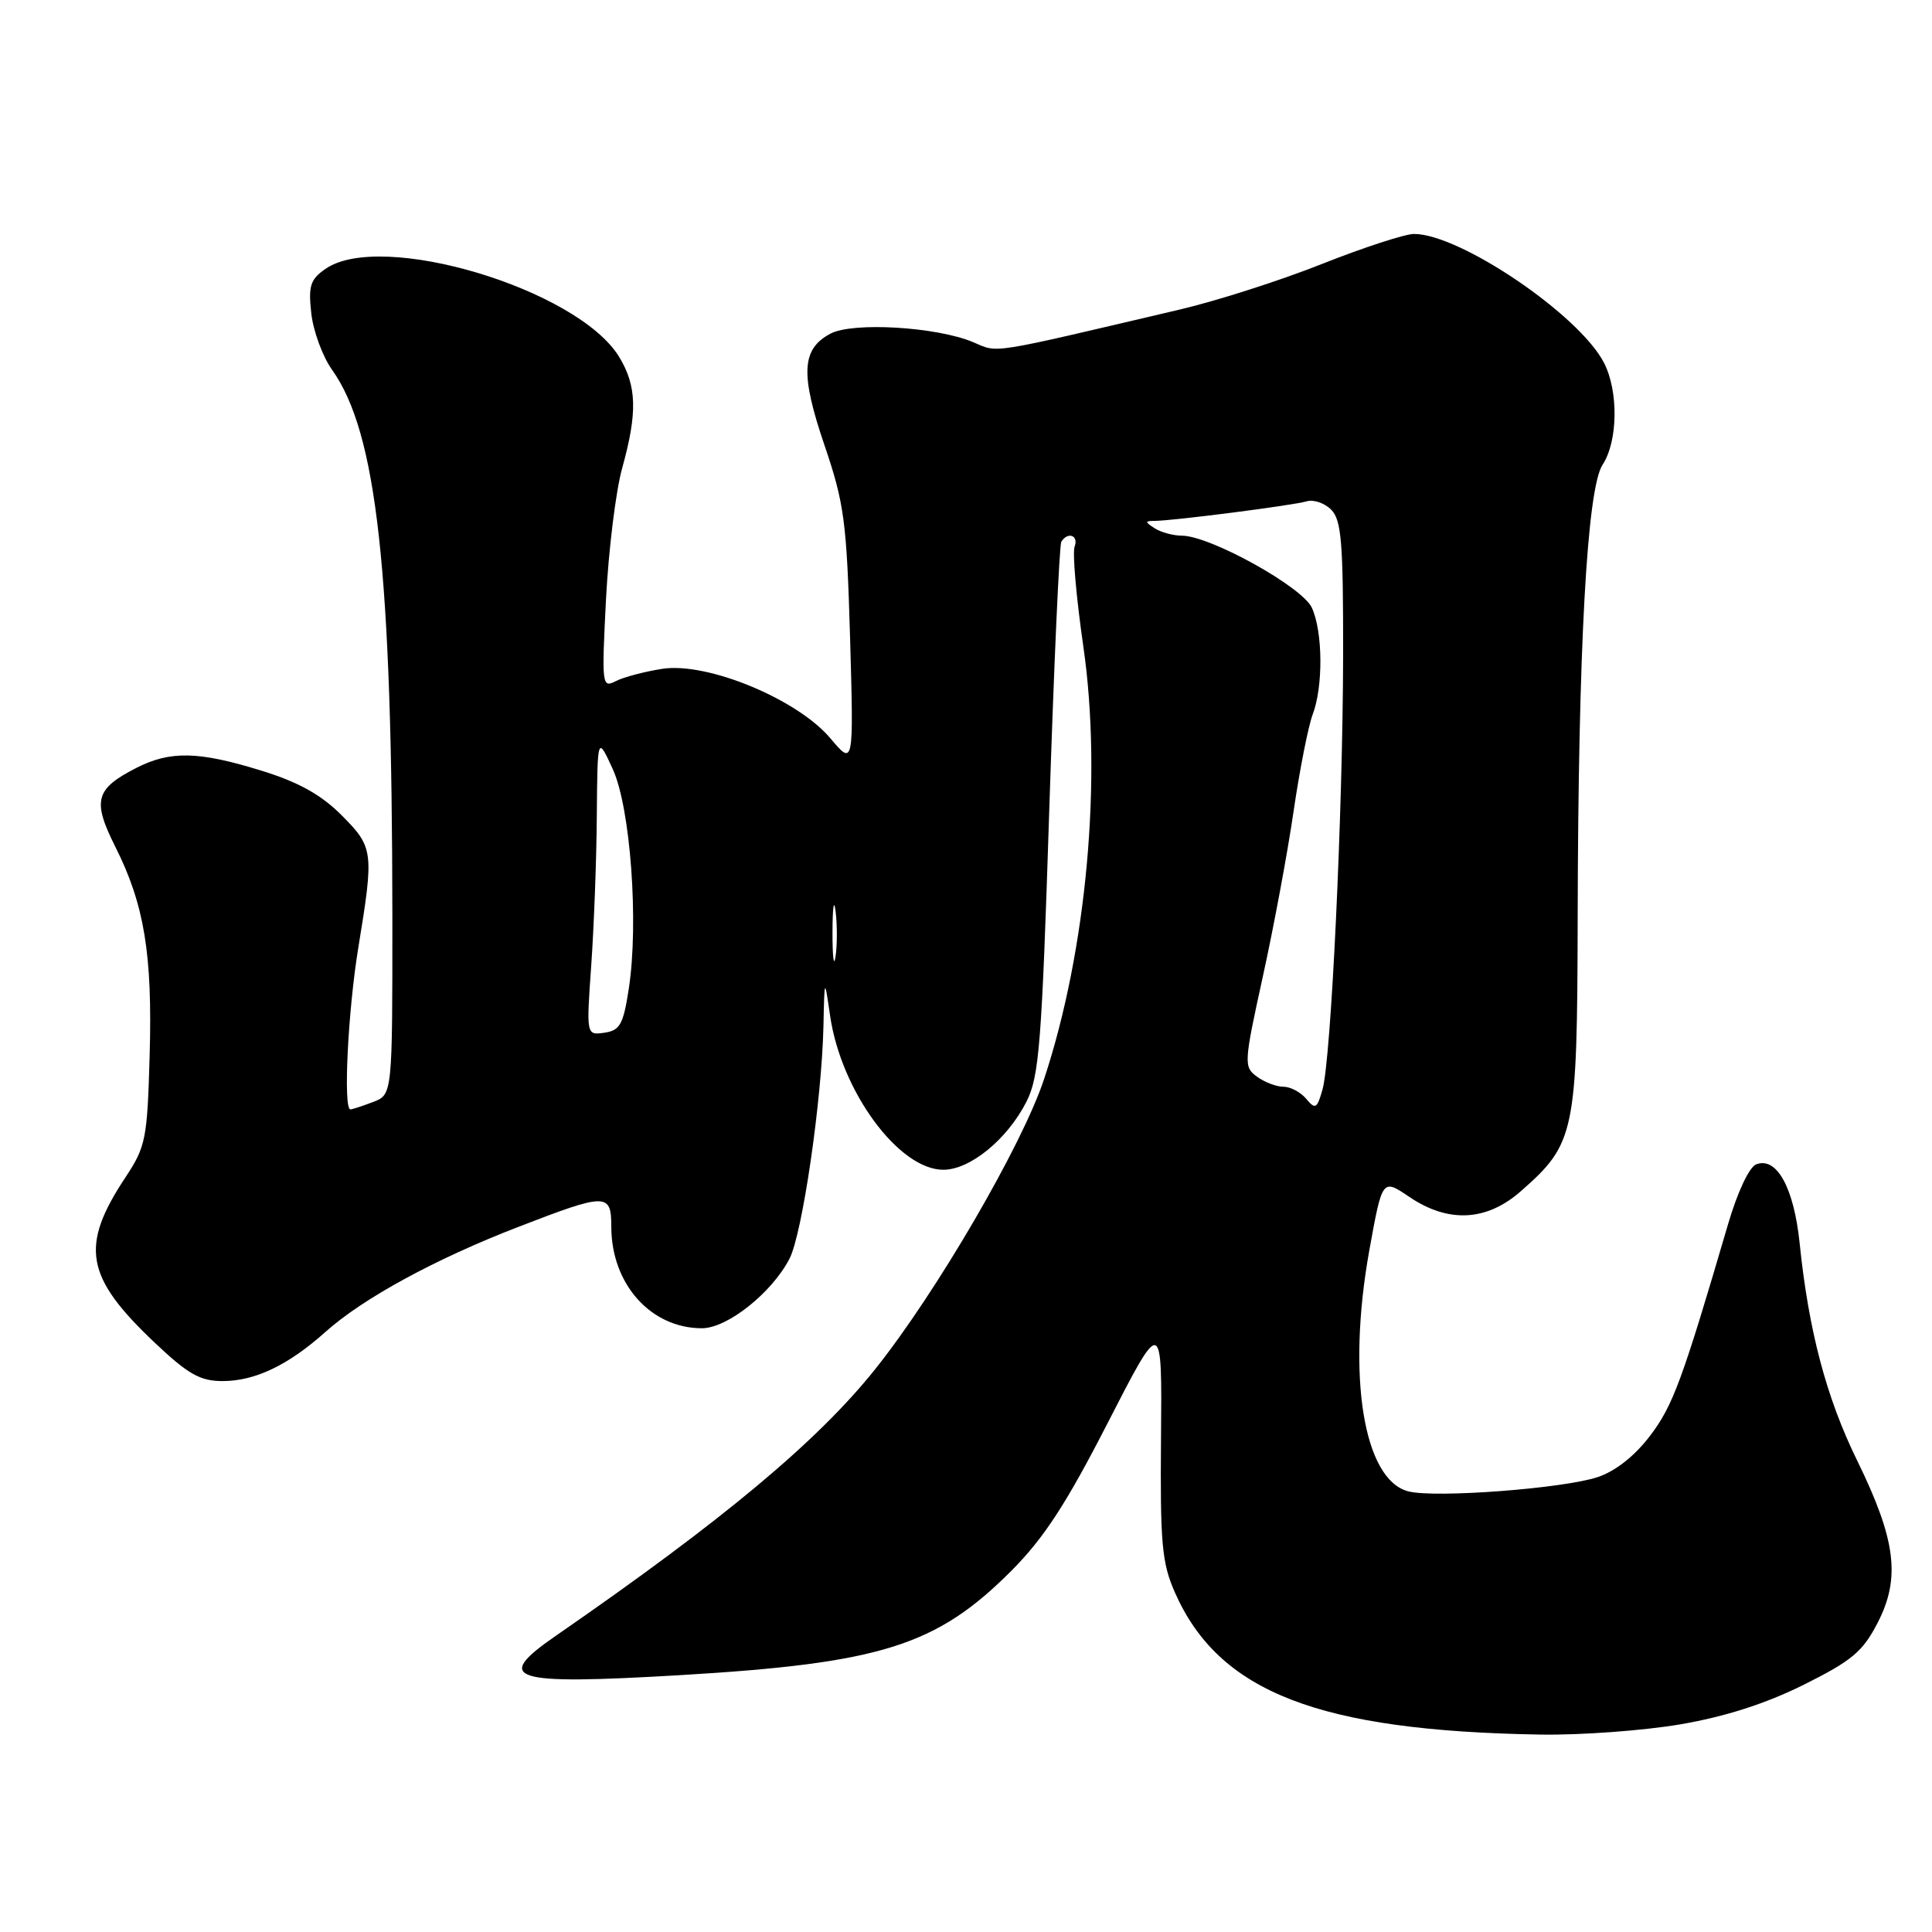 <?xml version="1.0" encoding="UTF-8" standalone="no"?>
<!DOCTYPE svg PUBLIC "-//W3C//DTD SVG 1.1//EN" "http://www.w3.org/Graphics/SVG/1.1/DTD/svg11.dtd" >
<svg xmlns="http://www.w3.org/2000/svg" xmlns:xlink="http://www.w3.org/1999/xlink" version="1.1" viewBox="0 0 256 256">
 <g >
 <path fill="currentColor"
d=" M 222.62 228.49 C 228.59 227.47 233.95 225.75 239.00 223.24 C 245.40 220.05 246.84 218.84 248.81 215.00 C 251.86 209.07 251.22 204.02 246.07 193.50 C 241.99 185.18 239.65 176.30 238.46 164.71 C 237.70 157.38 235.43 153.24 232.71 154.28 C 231.78 154.64 230.23 157.94 228.98 162.20 C 222.91 182.90 221.67 186.28 218.64 190.25 C 216.60 192.94 214.04 194.95 211.68 195.73 C 207.11 197.24 190.21 198.52 186.64 197.62 C 180.68 196.13 178.44 182.36 181.44 165.68 C 183.16 156.17 183.16 156.17 186.72 158.58 C 191.89 162.09 196.98 161.84 201.52 157.84 C 208.70 151.54 208.99 150.15 209.05 121.79 C 209.12 85.85 210.28 64.75 212.35 61.58 C 214.39 58.47 214.48 51.83 212.53 48.06 C 209.25 41.71 193.45 31.00 187.36 31.00 C 186.18 31.00 180.71 32.78 175.21 34.96 C 169.71 37.15 161.22 39.87 156.35 41.01 C 130.55 47.07 132.38 46.78 128.95 45.34 C 124.11 43.30 112.99 42.64 110.04 44.21 C 106.20 46.25 106.03 49.54 109.25 59.00 C 111.87 66.70 112.19 69.10 112.64 84.50 C 113.12 101.50 113.12 101.50 110.03 97.83 C 105.66 92.64 93.74 87.71 87.78 88.62 C 85.43 88.98 82.64 89.72 81.60 90.25 C 79.76 91.20 79.72 90.81 80.30 79.37 C 80.64 72.84 81.60 65.03 82.45 62.00 C 84.48 54.68 84.39 51.15 82.04 47.29 C 76.55 38.29 50.47 30.48 43.11 35.64 C 41.11 37.03 40.84 37.90 41.25 41.55 C 41.52 43.90 42.75 47.25 44.00 49.00 C 49.94 57.34 51.96 75.64 51.99 121.27 C 52.00 145.05 52.00 145.05 49.43 146.02 C 48.02 146.56 46.67 147.00 46.43 147.00 C 45.46 147.00 46.10 133.93 47.49 125.50 C 49.57 112.80 49.50 112.27 45.23 107.99 C 42.53 105.29 39.52 103.62 34.62 102.11 C 26.31 99.54 22.56 99.46 18.07 101.75 C 12.62 104.54 12.21 106.07 15.27 112.18 C 19.13 119.85 20.21 126.44 19.83 139.83 C 19.52 150.89 19.32 151.93 16.64 155.98 C 10.56 165.15 11.28 169.19 20.52 177.93 C 24.93 182.10 26.52 183.00 29.49 183.00 C 33.79 183.00 38.19 180.90 43.12 176.49 C 48.07 172.05 57.71 166.80 68.71 162.56 C 80.37 158.05 81.00 158.05 81.00 162.54 C 81.00 170.14 86.23 176.00 93.01 176.00 C 96.37 176.00 102.27 171.31 104.61 166.79 C 106.31 163.51 108.89 145.84 109.11 136.00 C 109.25 129.50 109.25 129.50 110.00 134.64 C 111.47 144.63 119.10 155.00 125.00 155.00 C 128.54 155.00 133.46 150.98 136.00 146.00 C 137.70 142.66 138.04 138.39 139.03 107.41 C 139.65 88.25 140.37 72.22 140.63 71.78 C 141.49 70.40 142.96 70.95 142.39 72.43 C 142.09 73.22 142.61 79.18 143.55 85.68 C 146.07 103.10 144.00 125.92 138.34 143.00 C 135.45 151.74 124.07 171.28 115.96 181.43 C 108.33 190.99 95.75 201.48 73.68 216.73 C 65.25 222.55 67.57 223.29 90.05 221.97 C 116.78 220.39 124.09 218.08 134.02 208.13 C 138.32 203.81 141.30 199.24 146.80 188.50 C 153.98 174.50 153.98 174.50 153.84 190.52 C 153.72 204.52 153.95 207.10 155.69 211.03 C 161.53 224.23 174.71 229.35 204.12 229.84 C 209.41 229.93 217.73 229.32 222.62 228.49 Z  M 173.09 145.61 C 172.36 144.73 171.00 144.00 170.07 144.00 C 169.14 144.00 167.56 143.40 166.55 142.66 C 164.79 141.37 164.81 140.89 167.33 129.41 C 168.77 122.86 170.61 112.99 171.41 107.47 C 172.22 101.96 173.36 96.19 173.94 94.66 C 175.34 90.97 175.29 83.73 173.83 80.53 C 172.57 77.77 160.39 71.01 156.62 70.98 C 155.45 70.98 153.82 70.53 153.00 70.00 C 151.67 69.14 151.68 69.03 153.03 69.02 C 155.58 68.99 171.39 66.96 173.14 66.43 C 174.05 66.16 175.51 66.65 176.39 67.54 C 177.75 68.89 177.99 71.90 177.97 86.82 C 177.93 107.73 176.38 140.31 175.24 144.36 C 174.52 146.91 174.29 147.05 173.09 145.61 Z  M 78.34 127.94 C 78.70 122.85 79.04 113.92 79.08 108.10 C 79.17 97.50 79.17 97.50 81.19 101.90 C 83.54 107.02 84.66 122.26 83.32 131.00 C 82.59 135.75 82.15 136.55 80.08 136.84 C 77.69 137.18 77.69 137.18 78.34 127.94 Z  M 110.31 123.50 C 110.32 120.20 110.50 118.97 110.72 120.77 C 110.95 122.57 110.94 125.27 110.71 126.77 C 110.49 128.27 110.30 126.80 110.31 123.50 Z "/>
</g>
</svg>